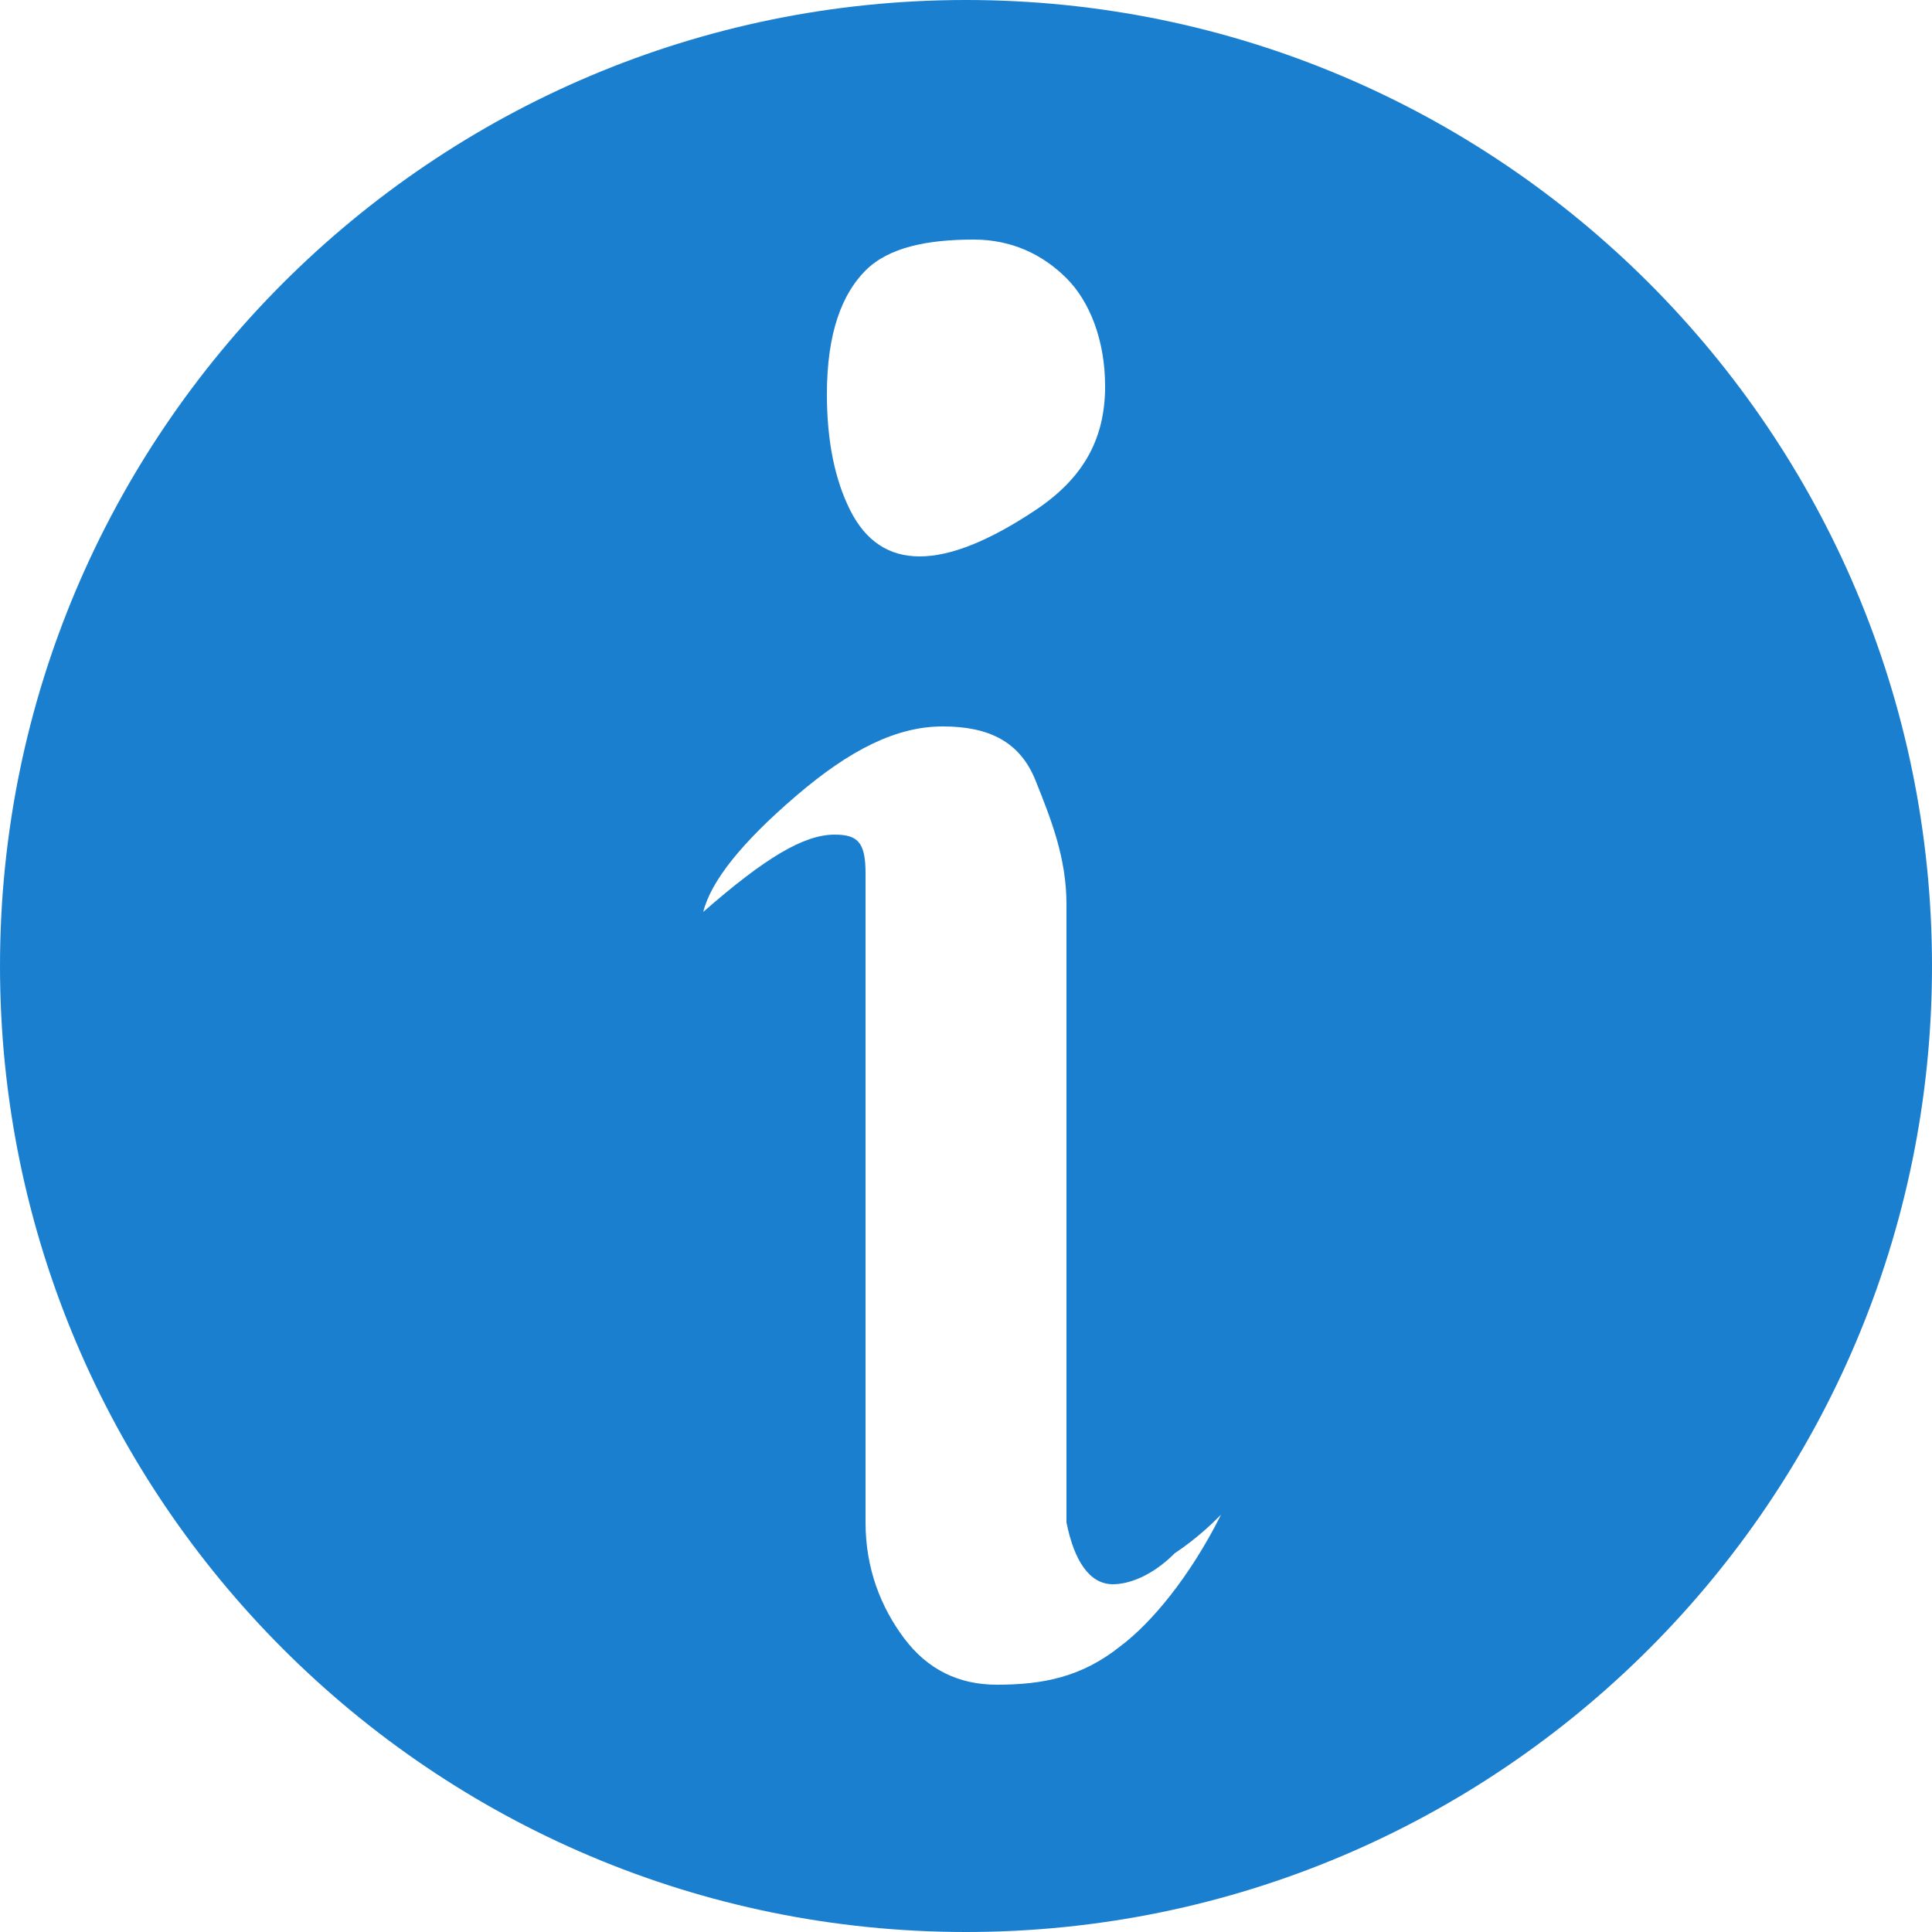<?xml version="1.0" encoding="utf-8"?>
<!-- Generator: Adobe Illustrator 19.0.0, SVG Export Plug-In . SVG Version: 6.00 Build 0)  -->
<svg version="1.1" id="Layer_1" xmlns="http://www.w3.org/2000/svg" xmlns:xlink="http://www.w3.org/1999/xlink" x="0px" y="0px"
	 viewBox="-7 49 25 25" style="enable-background:new -7 49 25 25;" xml:space="preserve">
<style type="text/css">
	.st0{fill:#1B7FD0;}
	.st1{display:none;}
	.st2{display:inline;fill:#1D9000;}
	.st3{display:inline;fill:#86C724;}
	.st4{display:inline;fill:#FFFFFF;}
	.st5{display:inline;fill:#FEFEFE;}
</style>
<g id="Layer_7">
	<g id="XMLID_141_">
	</g>
	<path id="XMLID_296_" class="st0" d="M5.5,49C-1.4,49-7,54.6-7,61.5S-1.4,74,5.5,74S18,68.4,18,61.5S12.4,49,5.5,49z M4.2,52.5
		c0.3-0.3,0.8-0.4,1.4-0.4c0.5,0,0.9,0.2,1.2,0.5c0.3,0.3,0.5,0.8,0.5,1.4c0,0.7-0.3,1.2-0.9,1.6s-1.1,0.6-1.5,0.6S4.2,56,4,55.6
		c-0.2-0.4-0.3-0.9-0.3-1.5C3.7,53.3,3.9,52.8,4.2,52.5z M7.5,70.3c-0.5,0.4-1,0.5-1.6,0.5c-0.5,0-0.9-0.2-1.2-0.6
		c-0.3-0.4-0.5-0.9-0.5-1.5v-8.4c0-0.4-0.1-0.5-0.4-0.5c-0.4,0-0.9,0.3-1.7,1c0.1-0.4,0.5-0.9,1.2-1.5s1.3-0.9,1.9-0.9
		s1,0.2,1.2,0.7s0.4,1,0.4,1.6v8c0.1,0.5,0.3,0.8,0.6,0.8c0.2,0,0.5-0.1,0.8-0.4c0.3-0.2,0.5-0.4,0.6-0.5C8.4,69.4,7.9,70,7.5,70.3z
		"/>
</g>
<g id="Layer_5" class="st1">
	<circle id="XMLID_17_" class="st2" cx="-279.5" cy="470.4" r="17.5"/>
</g>
<g id="Layer_2" class="st1">
	<circle id="XMLID_20_" class="st2" cx="-279.5" cy="470.4" r="20"/>
	<path id="XMLID_18_" class="st3" d="M-266.4,455.3c3,3.5,4.9,8.1,4.9,13.1c0,11-9,20-20,20c-5,0-9.6-1.9-13.1-4.9
		c3.7,4.2,9.1,6.9,15.1,6.9c11,0,20-9,20-20C-259.5,464.4-262.2,459-266.4,455.3z"/>
	<path id="XMLID_94_" class="st4" d="M233,1127.4c-0.1,0.2-0.1,0.3-0.1,0.5c-2.4,9.5-2.7,11.6-5.2,16c-1.2,2.1-2.5,4.1-4,6
		c-0.2,0.2-0.3,0.5-0.7,0.4s-0.4-0.4-0.4-0.7c-0.4-2.9-0.6-5.8-0.5-8.7c0.1-3.8,0.6-5.1,5.5-25.7c0.1-0.3,0-0.6-0.1-0.9
		c-1.2-3.2-1.4-6.4-0.4-9.6c2.2-7,10.2-7.6,11.6-1.8c0.9,3.6-1.4,8.3-3.1,15.2c-1.4,5.7,5.3,9.8,11,5.6c5.3-3.8,7.4-13.1,7-19.6
		c-0.8-13-15.1-15.8-24.1-11.6c-10.4,4.8-12.7,17.7-8.1,23.6c0.6,0.7,1.1,1.2,0.9,2c-0.3,1.2-0.6,2.4-0.9,3.5
		c-0.2,0.9-1,1.2-1.9,0.8c-1.7-0.7-3.2-1.8-4.3-3.2c-4-4.9-5.1-14.7,0.1-22.9c5.8-9.2,16.7-12.9,26.6-11.7
		c11.8,1.3,19.3,9.4,20.7,18.6c0.6,4.2,0.2,14.5-5.7,21.8c-6.7,8.4-17.7,8.9-22.7,3.8C233.7,1128.3,233.4,1127.8,233,1127.4z"/>
</g>
<g id="Layer_6" class="st1">
	<path id="XMLID_16_" class="st4" d="M-281,473.9c0,0.1,0,0.1-0.1,0.2c-0.8,3.3-0.9,4-1.8,5.6c-0.4,0.7-0.9,1.4-1.4,2.1
		c-0.1,0.1-0.1,0.2-0.2,0.1c-0.1,0-0.1-0.1-0.2-0.2c-0.1-1-0.2-2-0.2-3c0-1.3,0.2-1.8,1.9-8.9c0-0.1,0-0.2,0-0.3
		c-0.4-1.1-0.5-2.2-0.1-3.4c0.8-2.4,3.5-2.6,4-0.6c0.3,1.2-0.5,2.9-1.1,5.3c-0.5,2,1.8,3.4,3.8,2c1.8-1.3,2.6-4.6,2.4-6.8
		c-0.3-4.5-5.2-5.5-8.4-4.1c-3.6,1.7-4.4,6.2-2.8,8.2c0.2,0.3,0.4,0.4,0.3,0.7c-0.1,0.4-0.2,0.8-0.3,1.2c-0.1,0.3-0.3,0.4-0.6,0.3
		c-0.6-0.2-1.1-0.6-1.5-1.1c-1.4-1.7-1.8-5.1,0.1-8c2-3.2,5.8-4.5,9.3-4.1c4.1,0.5,6.7,3.3,7.2,6.5c0.2,1.5,0.1,5-2,7.6
		c-2.4,2.9-6.2,3.1-7.9,1.3C-280.7,474.2-280.8,474.1-281,473.9z"/>
</g>
<g id="Layer_4" class="st1">
	<path id="XMLID_3_" class="st5" d="M-268.2,464.5c-0.8,0.4-1.7,0.6-2.6,0.7c1-0.6,1.7-1.5,2-2.5c-0.9,0.5-1.9,0.9-2.9,1.1
		c-0.8-0.9-2-1.4-3.4-1.4c-2.5,0-4.6,2-4.6,4.5c0,0.4,0,0.7,0.1,1c-3.8-0.2-7.2-2-9.5-4.8c-0.4,0.7-0.6,1.5-0.6,2.3
		c0,1.6,0.8,3,2.1,3.8c-0.8,0-1.5-0.2-2.1-0.6c0,0,0,0,0,0.1c0,0.6,0.1,1.1,0.3,1.7c0.6,1.4,1.8,2.5,3.4,2.8
		c-0.4,0.1-0.8,0.2-1.2,0.2c-0.3,0-0.6,0-0.9-0.1c0.6,1.8,2.3,3.1,4.3,3.2c-1.6,1.2-3.6,2-5.7,2c-0.4,0-0.7,0-1.1-0.1
		c2,1.3,4.5,2,7.1,2c7.2,0,11.7-5,12.8-10.2c0.2-0.9,0.3-1.8,0.3-2.8c0-0.2,0-0.4,0-0.6C-269.6,466.2-268.9,465.4-268.2,464.5
		L-268.2,464.5z"/>
</g>
<g id="Layer_3" class="st1">
	<path id="XMLID_1_" class="st5" d="M-277.9,466v-1.8c0-0.9,0.6-1.1,1-1.1s2.5,0,2.5,0v-3.8h-3.4c-3.8,0-4.6,2.8-4.6,4.6v2h-2.2v2.7
		v1.7h2.2c0,5,0,11,0,11h4.4c0,0,0-6.1,0-11h3.3l0.2-1.7l0.2-2.7L-277.9,466L-277.9,466z"/>
</g>
</svg>

